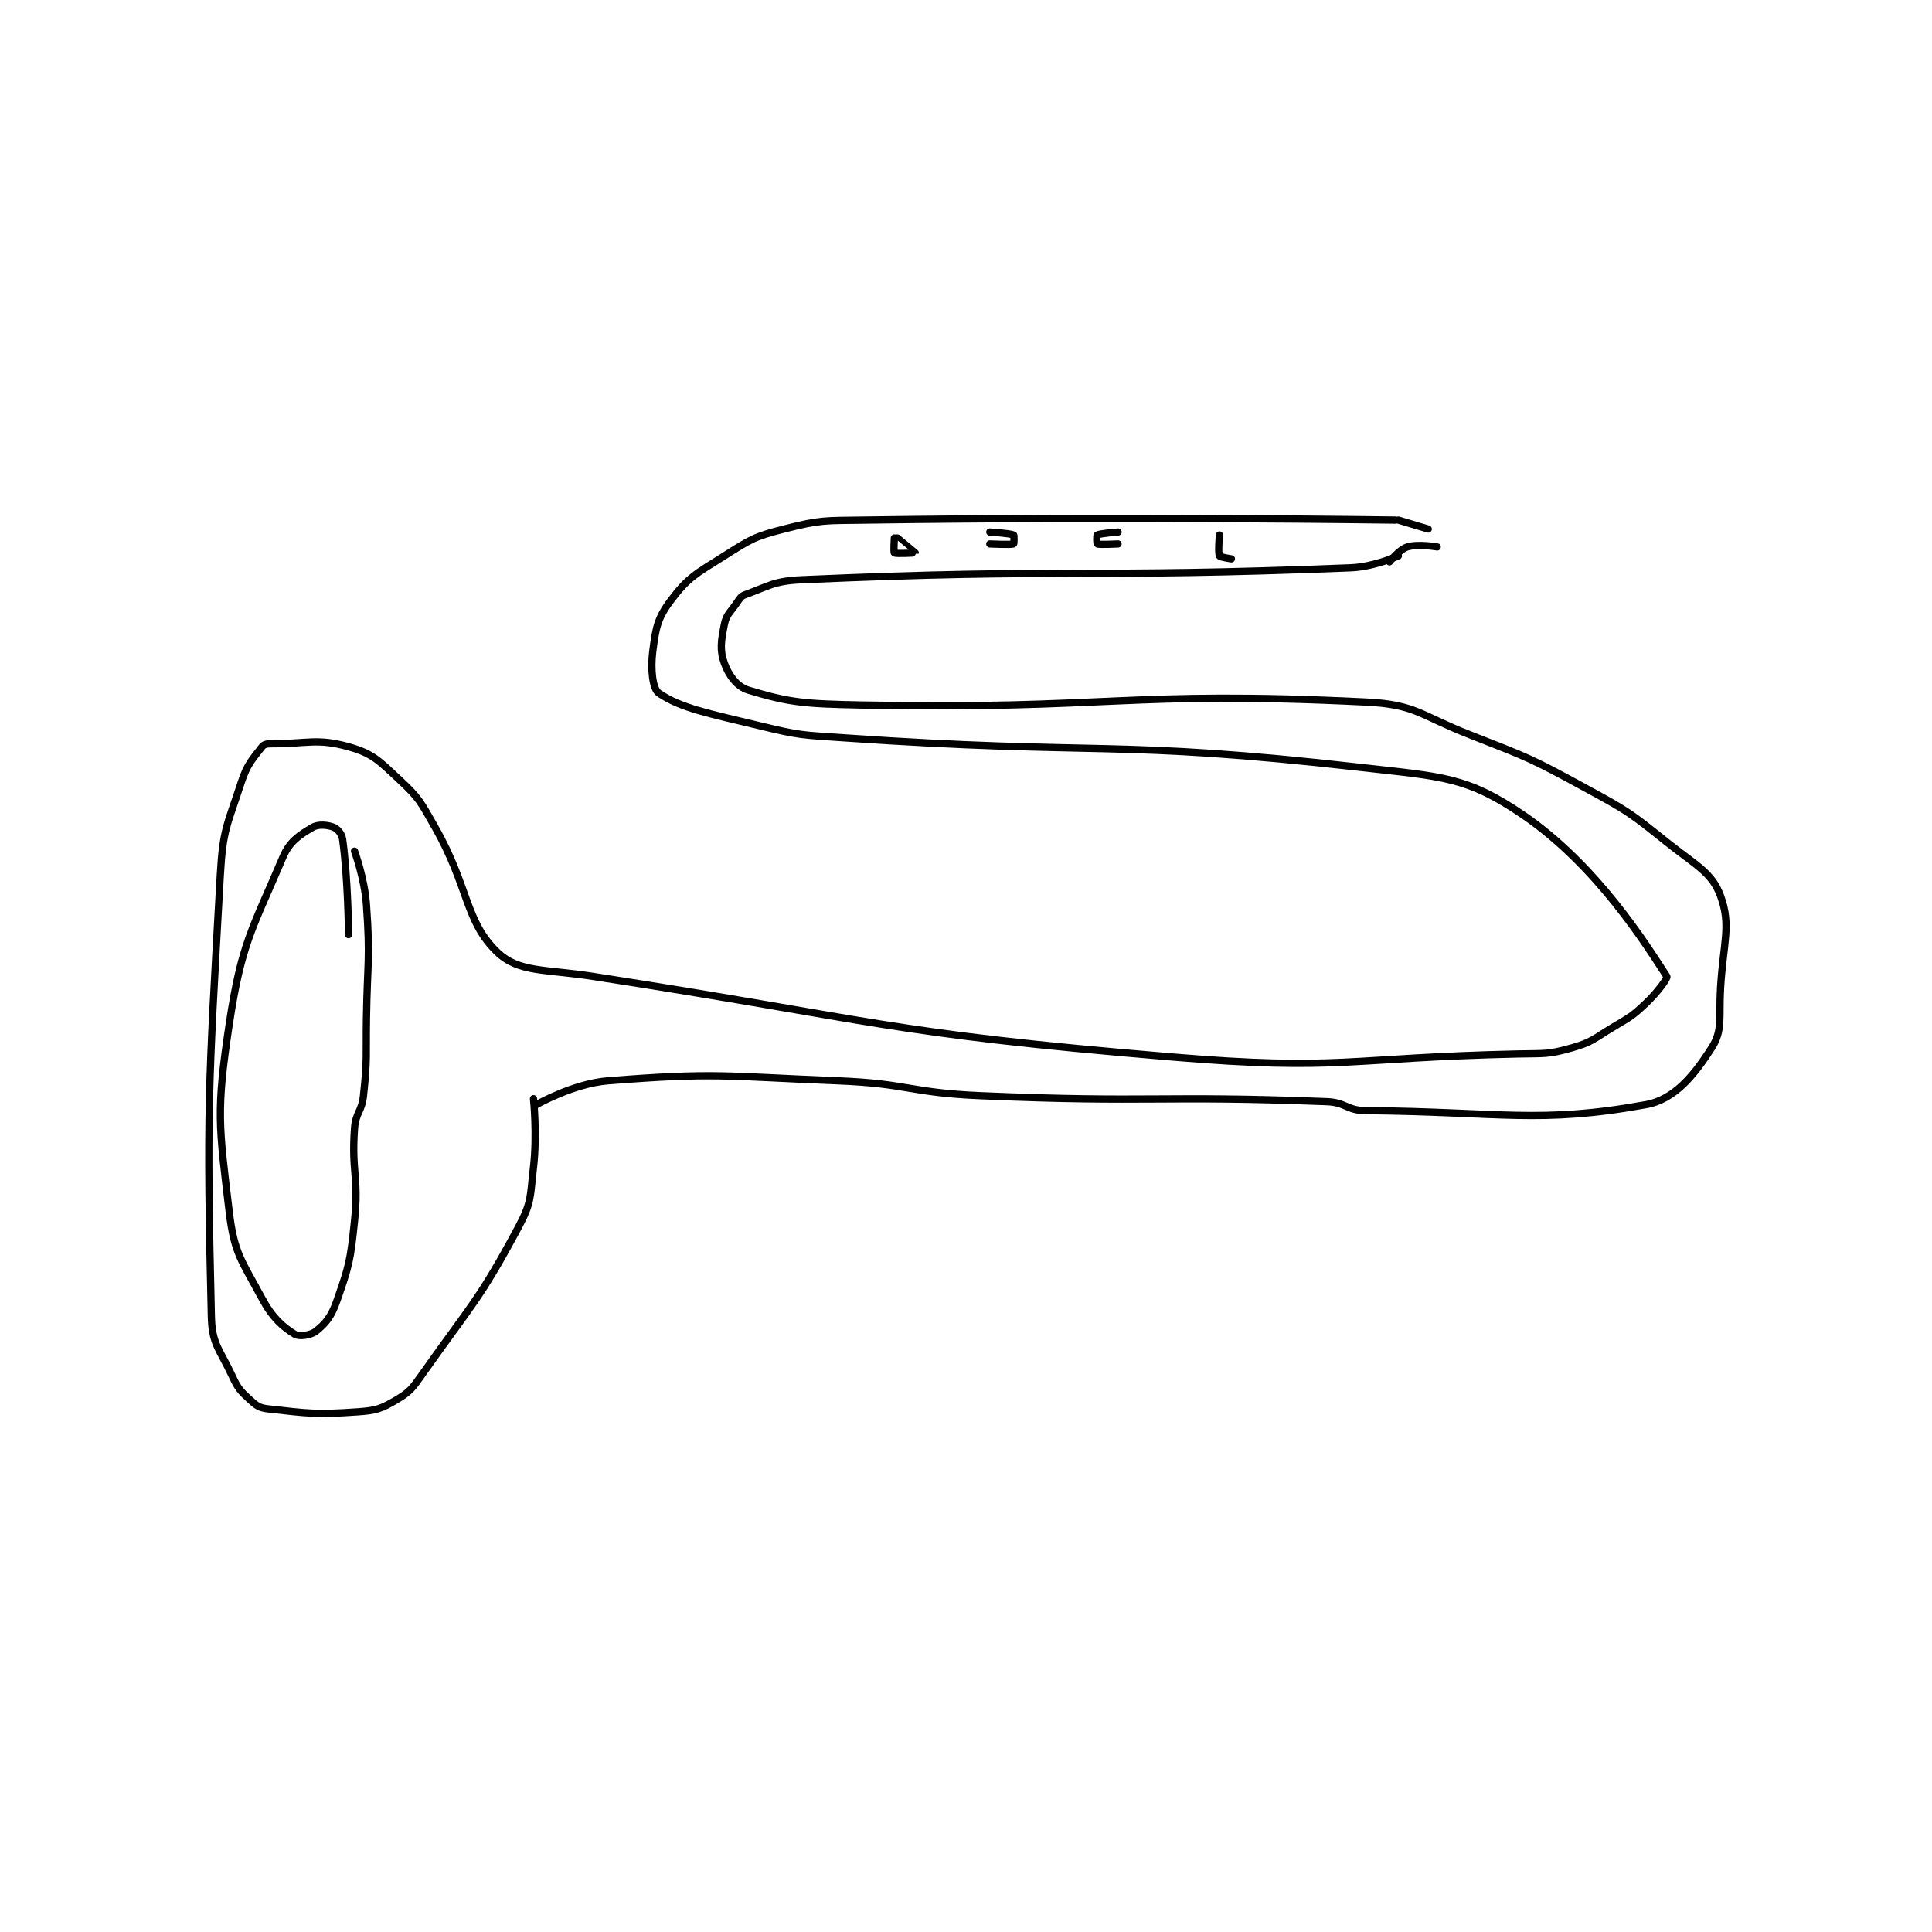 <?xml version="1.0" encoding="utf-8"?>
<!DOCTYPE svg PUBLIC "-//W3C//DTD SVG 1.1//EN" "http://www.w3.org/Graphics/SVG/1.1/DTD/svg11.dtd">
<svg viewBox="0 0 800 800" preserveAspectRatio="xMinYMin meet" xmlns="http://www.w3.org/2000/svg" version="1.1">
<g fill="none" stroke="black" stroke-linecap="round" stroke-linejoin="round" stroke-width="2.429">
<g transform="translate(87.52,215.353) scale(1.235) translate(-55,-91.133)">
<path id="0" d="M452 91.133 C452 91.133 362.438 89.839 274 91.133 C260.563 91.33 259.411 90.965 247 94.133 C237.033 96.678 235.846 97.546 227 103.133 C217.538 109.11 214.912 110.251 209 118.133 C204.54 124.08 204.004 127.356 203 135.133 C202.224 141.146 202.952 147.711 205 149.133 C212.274 154.185 221.935 156.005 239 160.133 C252.484 163.396 252.979 163.162 267 164.133 C353.619 170.137 356.828 164.535 441 174.133 C467.829 177.193 476.115 177.173 495 190.133 C519.72 207.098 536.194 233.675 543 244.133 C543.355 244.679 539.937 249.415 536 253.133 C531.287 257.585 530.73 257.695 525 261.133 C518.4 265.094 517.95 266.179 511 268.133 C502.921 270.406 501.971 269.933 493 270.133 C435.319 271.425 433.935 275.909 377 271.133 C280.6 263.048 279.22 259.035 183 244.133 C166.862 241.634 158.128 242.858 151 236.133 C140.074 225.826 141.408 214.184 130 194.133 C125.173 185.649 124.766 184.433 118 178.133 C111.147 171.753 109.051 169.38 101 167.133 C90.459 164.192 87.179 166.133 75 166.133 C73.595 166.133 72.613 166.337 72 167.133 C68.779 171.32 67.005 172.974 65 179.133 C60.327 193.487 58.856 194.803 58 210.133 C53.957 282.495 53.349 288.797 55 358.133 C55.225 367.586 57.765 369.011 62 378.133 C63.965 382.365 64.75 383.154 68 386.133 C70.133 388.089 71.151 388.817 74 389.133 C87.547 390.639 89.909 391.116 104 390.133 C110.252 389.697 111.949 389.118 117 386.133 C121.707 383.352 122.456 382.146 126 377.133 C142.522 353.762 144.972 352.429 158 328.133 C162.466 319.804 161.854 317.986 163 308.133 C164.28 297.123 163 285.133 163 285.133 "/>
<path id="1" d="M101 230.133 C101 230.133 100.853 211.475 99 198.133 C98.746 196.308 97.269 194.641 96 194.133 C94.069 193.361 90.894 193.019 89 194.133 C84.702 196.662 81.285 198.746 79 204.133 C68.789 228.203 65.136 232.789 61 260.133 C56.563 289.469 57.524 294.063 61 323.133 C62.672 337.122 65.237 339.53 72 352.133 C75.469 358.598 78.915 361.637 83 364.133 C84.424 365.003 88.294 364.473 90 363.133 C93.255 360.576 95.197 358.266 97 353.133 C101.213 341.143 101.62 339.474 103 326.133 C104.549 311.161 101.937 310.016 103 295.133 C103.385 289.75 105.41 289.586 106 284.133 C107.359 271.561 106.797 271.128 107 258.133 C107.297 239.152 108.318 238.589 107 220.133 C106.366 211.252 103 202.133 103 202.133 "/>
<path id="2" d="M164 287.133 C164 287.133 176.38 280.054 188 279.133 C224.322 276.256 226.768 277.604 265 279.133 C288.932 280.091 289.027 283.11 313 284.133 C370.721 286.597 372.309 283.936 429 286.133 C435.406 286.382 435.684 289.074 442 289.133 C487.559 289.559 500.197 293.615 536 287.133 C545.652 285.386 552.186 277.204 558 268.133 C561.851 262.126 560.415 258.076 561 248.133 C561.899 232.857 564.655 227.083 561 217.133 C558.098 209.234 552.687 206.883 543 199.133 C530.622 189.231 530.017 188.779 516 181.133 C497.414 170.996 496.799 170.892 477 163.133 C460.1 156.511 458.89 152.961 442 152.133 C361.707 148.197 356.672 154.75 273 153.133 C254.136 152.769 248.945 152.377 235 148.133 C231.211 146.98 228.46 143.148 227 139.133 C225.406 134.751 225.909 131.587 227 126.133 C227.654 122.861 228.778 122.307 231 119.133 C232.156 117.482 232.431 116.704 234 116.133 C241.984 113.23 243.671 111.547 253 111.133 C342.387 107.17 347.334 110.72 437 107.133 C444.868 106.819 453 103.133 453 103.133 "/>
<path id="3" d="M453 91.133 L463 94.133 "/>
<path id="4" d="M450 105.133 C450 105.133 453.307 100.975 456 100.133 C459.56 99.021 466 100.133 466 100.133 "/>
<path id="5" d="M316 95.133 C316 95.133 322.926 95.596 324 96.133 C324.19 96.228 324.123 99.087 324 99.133 C323.123 99.462 316 99.133 316 99.133 "/>
<path id="6" d="M284 97.133 C284 97.133 283.704 101.922 284 102.133 C284.579 102.547 290.998 102.142 291 102.133 C291.005 102.109 285 97.133 285 97.133 "/>
<path id="7" d="M359 95.133 C359 95.133 352.93 95.602 352 96.133 C351.789 96.254 351.864 99.075 352 99.133 C352.739 99.45 359 99.133 359 99.133 "/>
<path id="8" d="M393 96.133 C393 96.133 392.46 102.053 393 103.133 C393.232 103.597 397 104.133 397 104.133 "/>
</g>
</g>
</svg>
